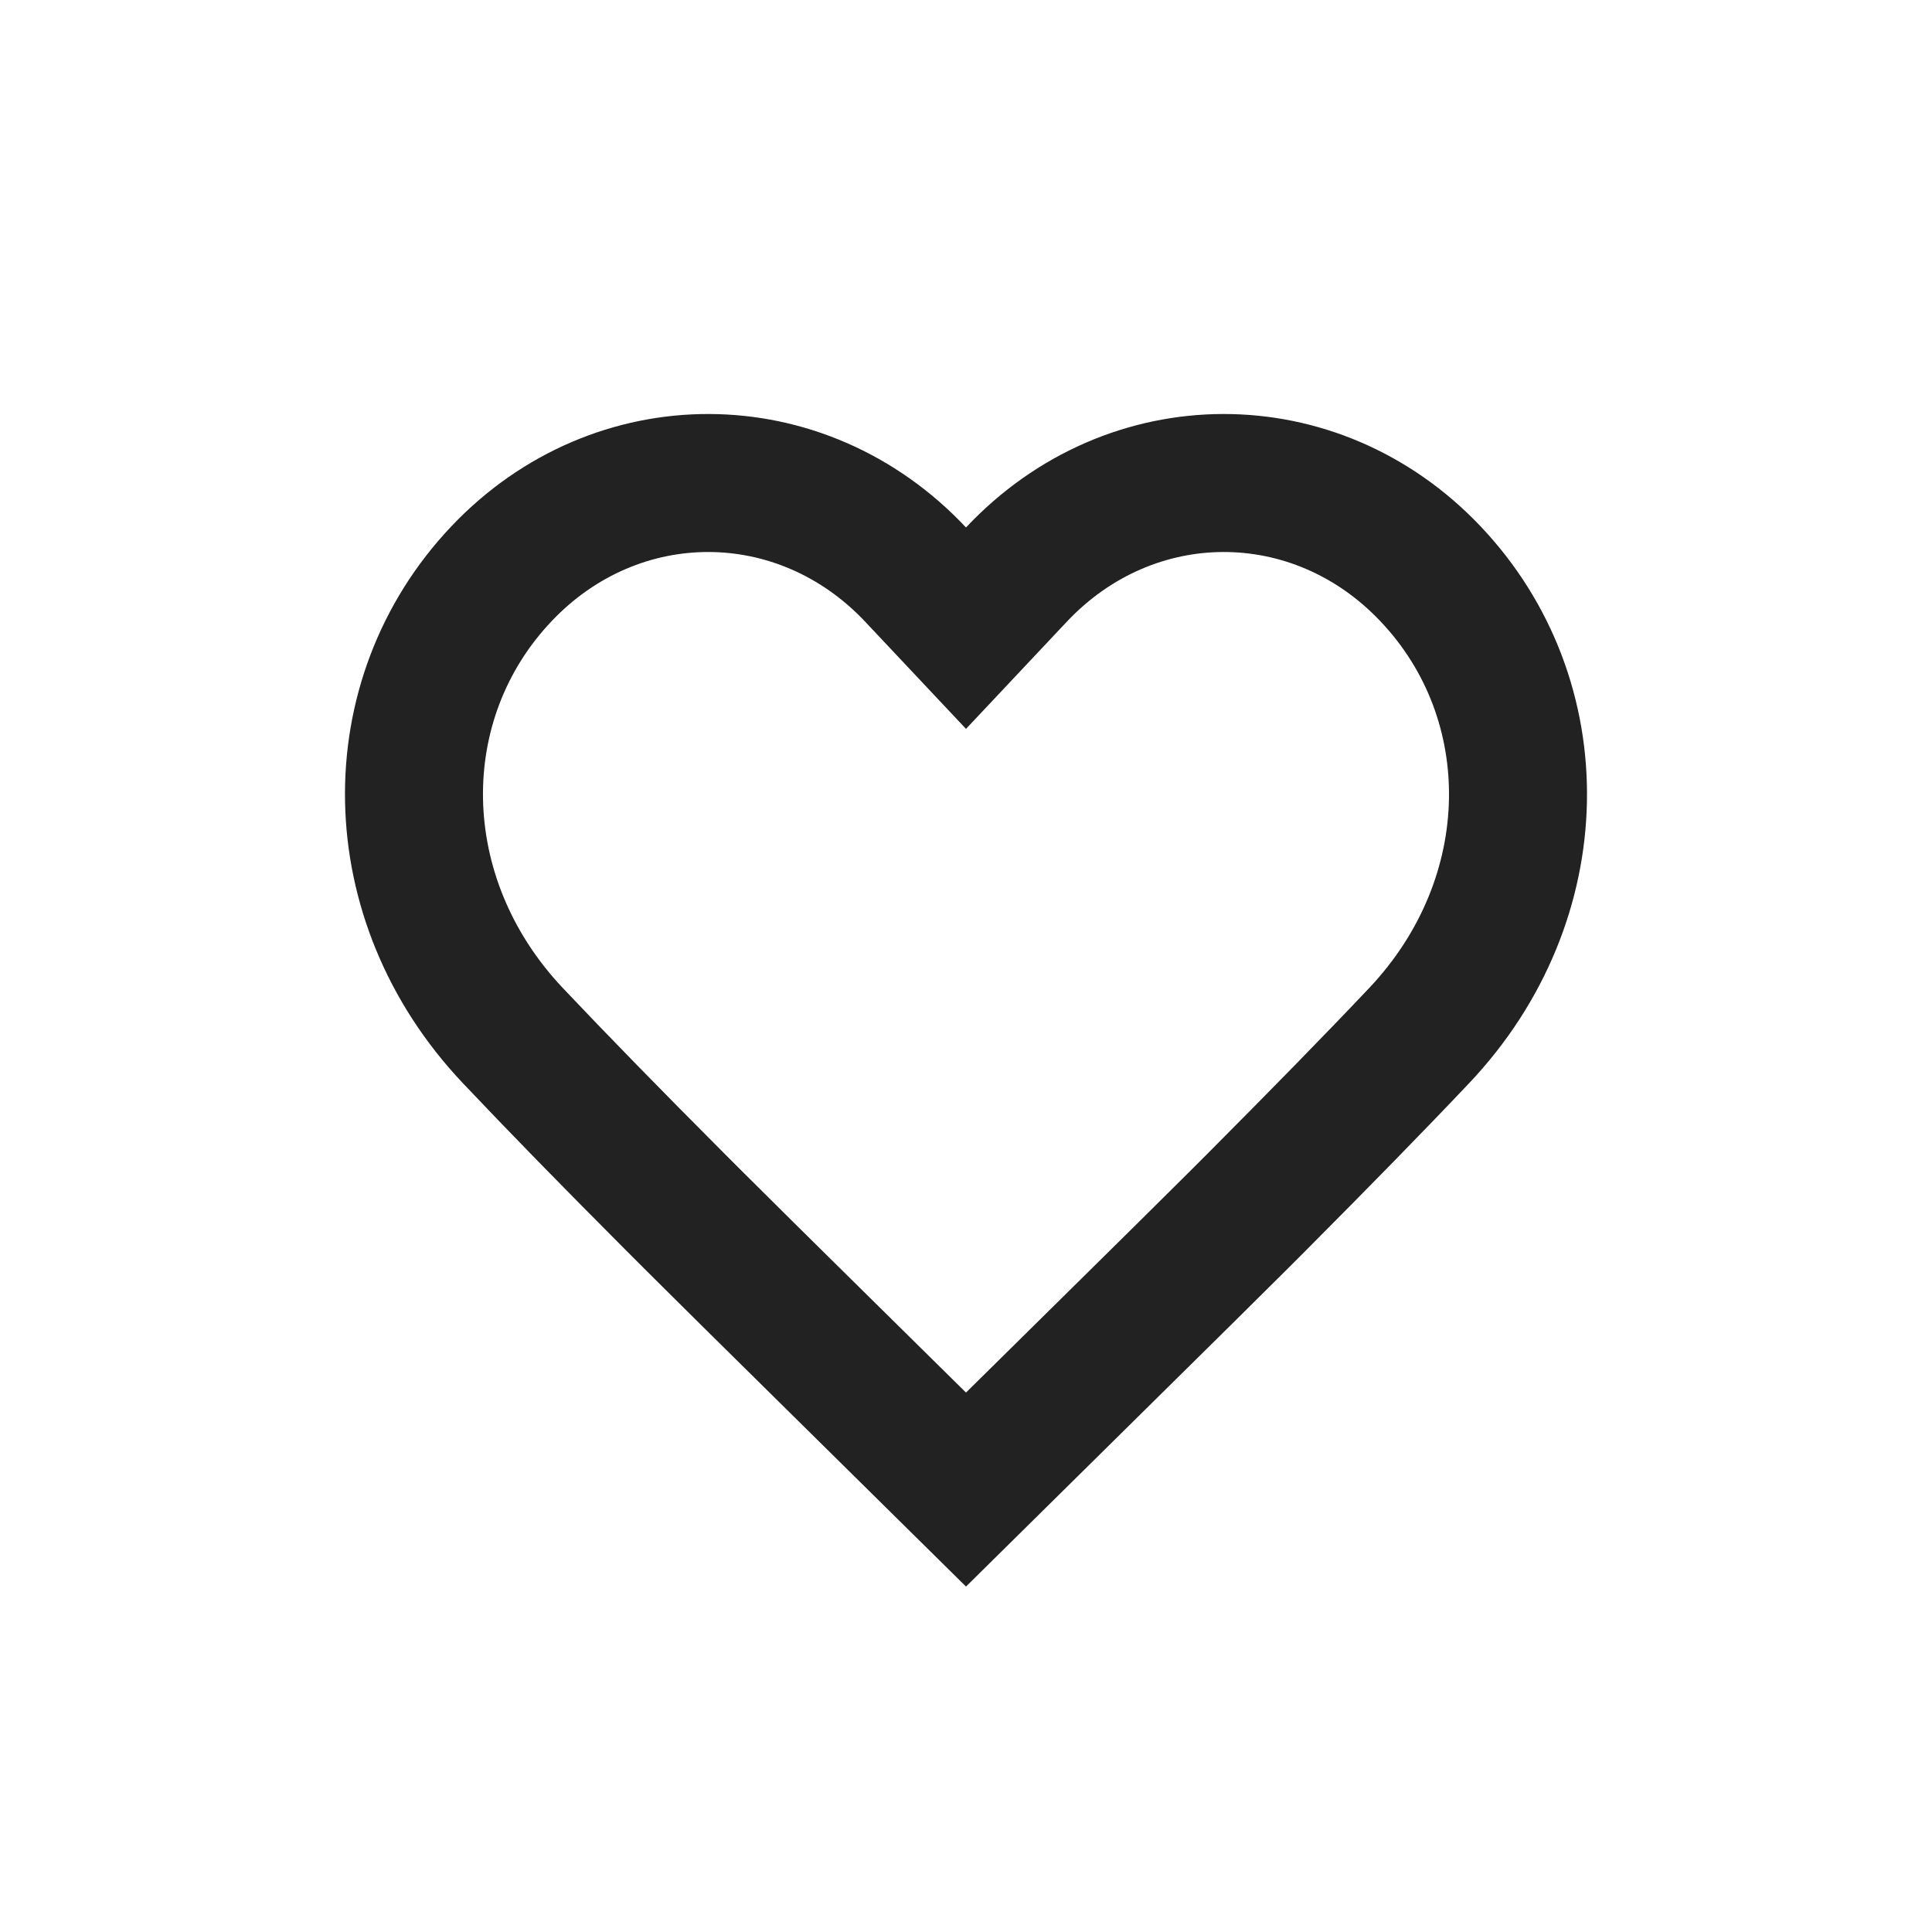 <svg xmlns="http://www.w3.org/2000/svg" width="28" height="28" viewBox="0 0 28 28">
  <g fill="none" fill-rule="evenodd">
    <rect width="28" height="28"/>
    <path stroke="#222222" stroke-width="2" d="M14,21.587 C15.118,20.481 17.18,18.453 17.918,17.716 C18.076,17.558 18.076,17.558 18.234,17.4 C19.145,16.485 19.925,15.688 20.569,15.007 C22.436,13.032 22.463,10.136 20.728,8.312 C19.06,6.556 16.388,6.564 14.729,8.329 L14,9.104 L13.271,8.329 C11.612,6.564 8.939,6.556 7.271,8.312 C5.537,10.136 5.564,13.032 7.431,15.007 C8.075,15.688 8.854,16.486 9.766,17.4 C9.924,17.559 9.924,17.559 10.083,17.717 C10.827,18.461 12.884,20.483 14,21.587 Z"/>
  </g>
</svg>
